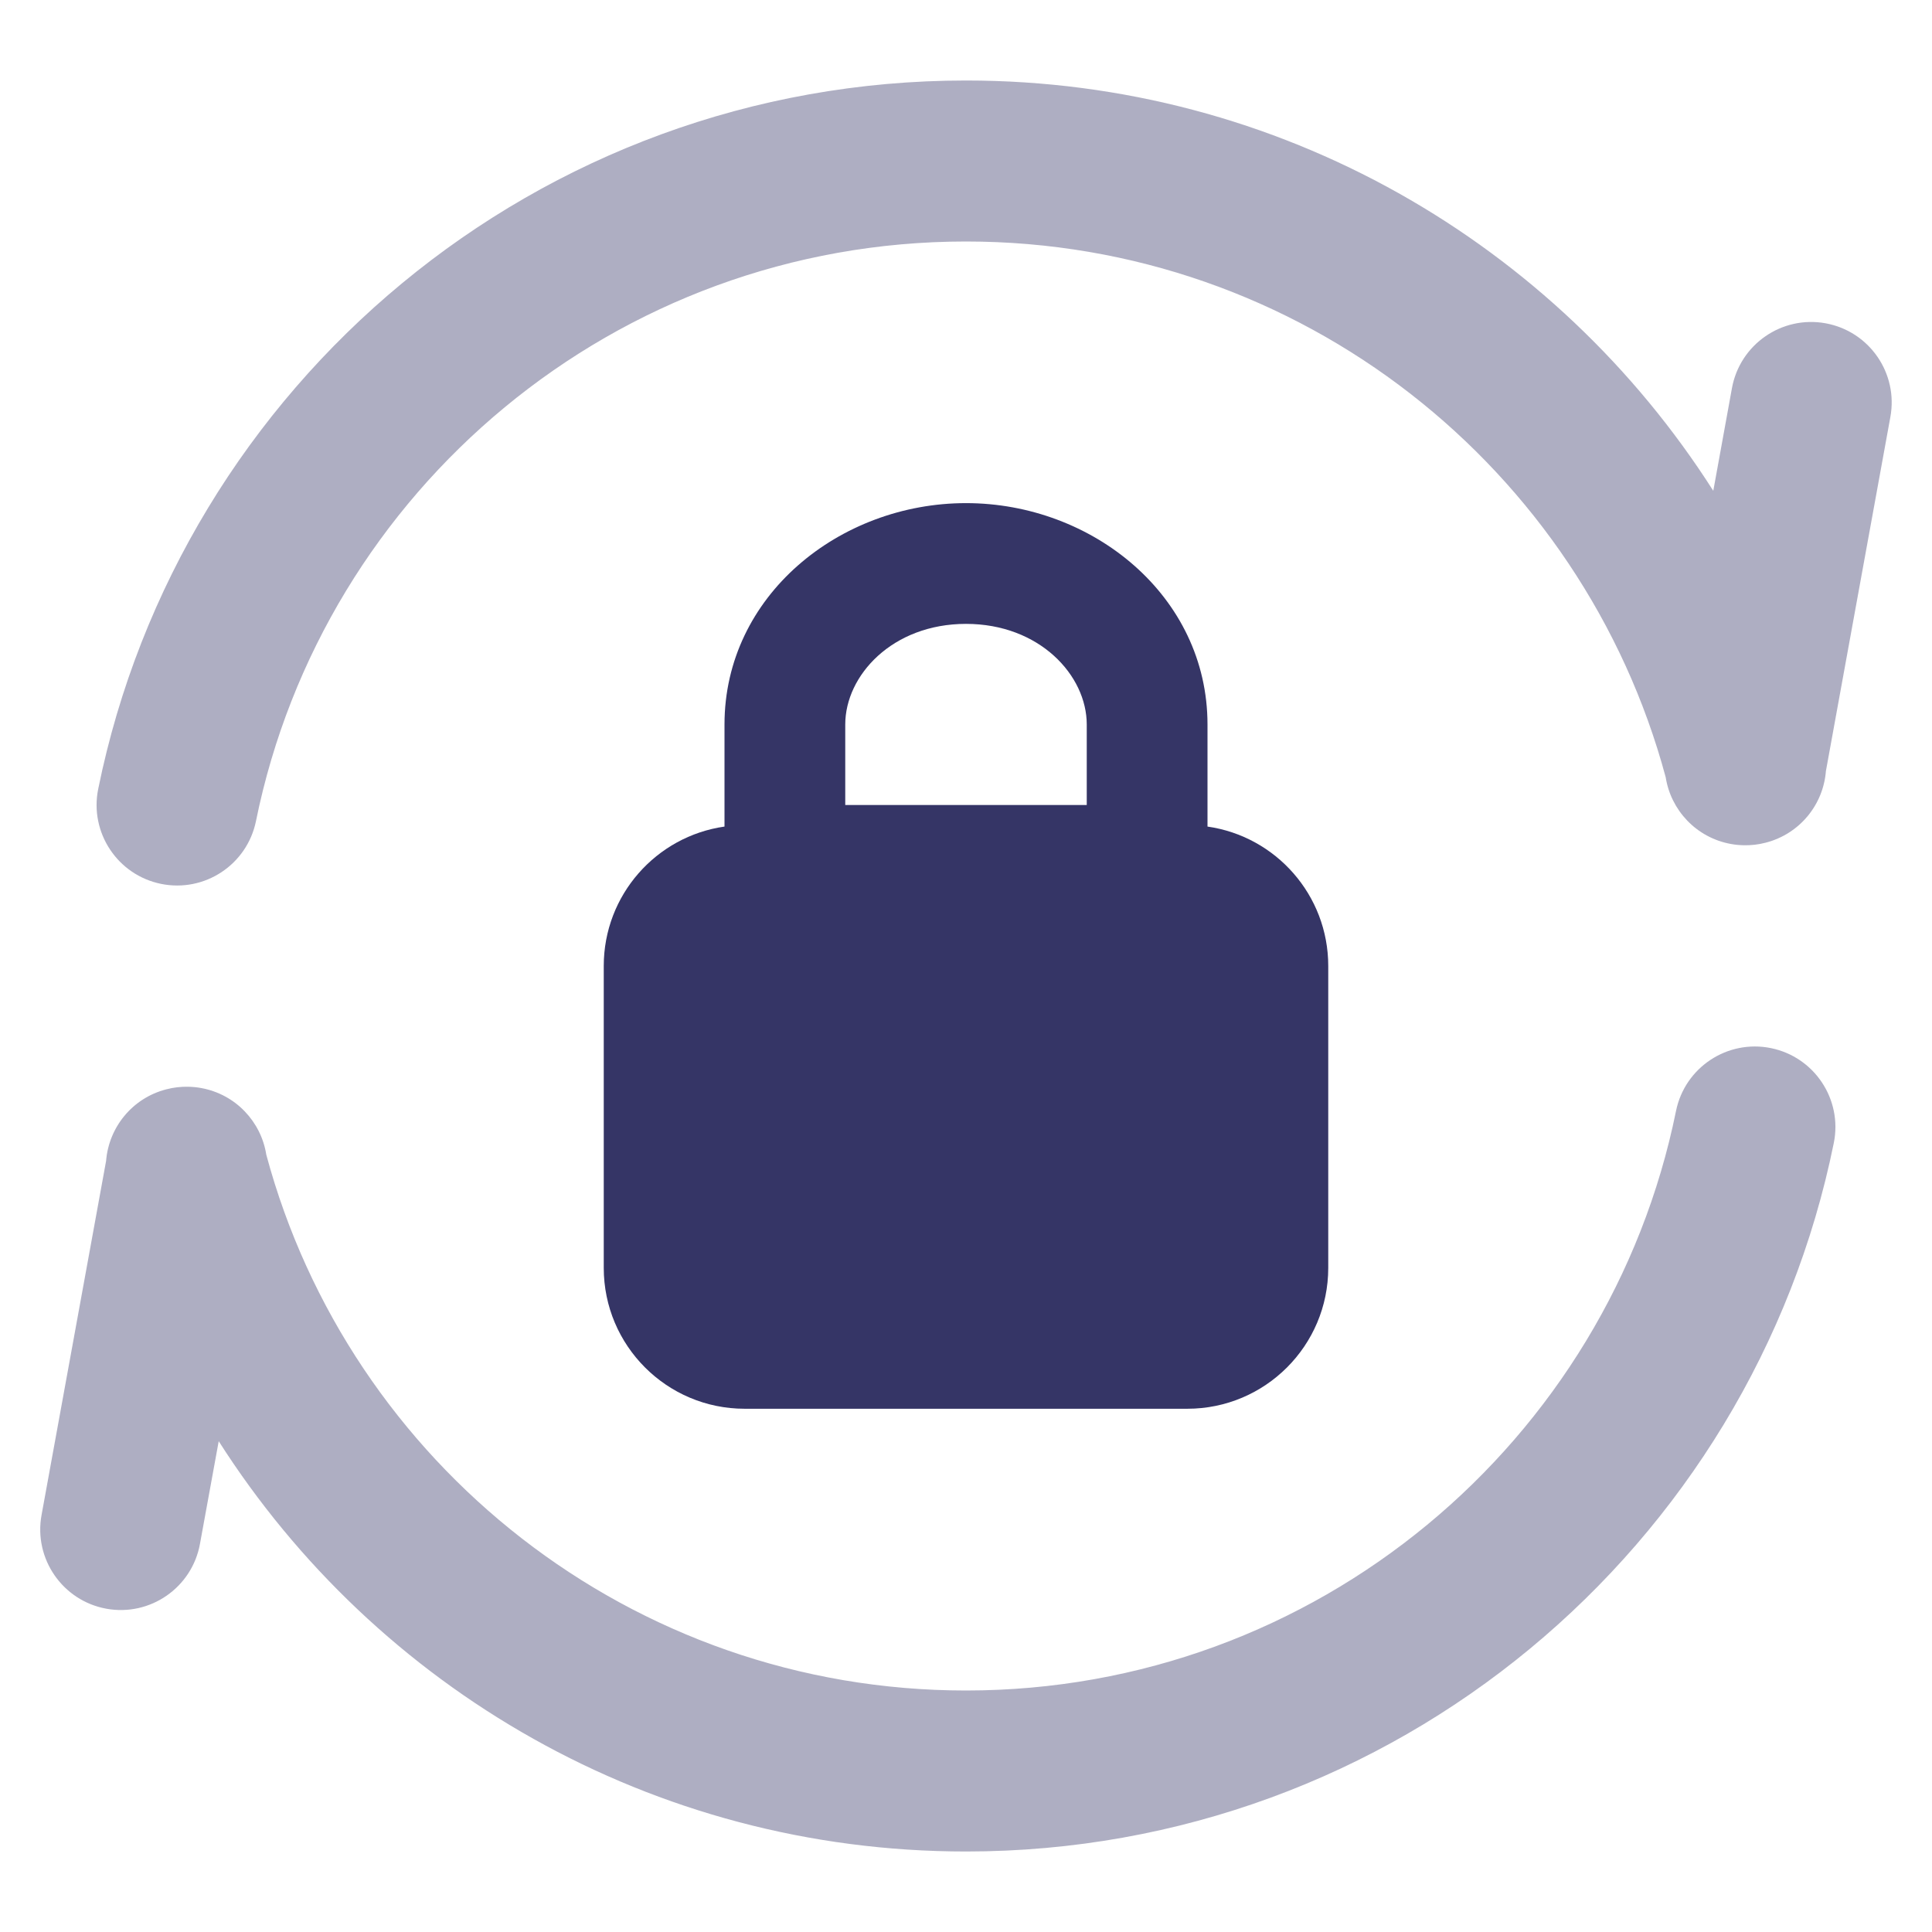 <svg width="24" height="24" viewBox="0 0 24 24" fill="none" xmlns="http://www.w3.org/2000/svg">
<g opacity="0.4">
<path d="M12 3C7.647 3 4.014 6.091 3.18 10.199C3.07 10.74 2.543 11.09 2.001 10.98C1.46 10.87 1.11 10.342 1.22 9.801C2.239 4.78 6.677 1 12 1C15.904 1 19.331 3.033 21.283 6.097L21.515 4.821C21.614 4.278 22.135 3.917 22.678 4.016C23.222 4.115 23.582 4.636 23.483 5.179L22.682 9.579C22.65 9.993 22.359 10.359 21.934 10.468C21.843 10.492 21.752 10.502 21.662 10.5C21.609 10.499 21.555 10.494 21.501 10.484C21.072 10.406 20.756 10.064 20.692 9.656C19.661 5.821 16.159 3 12 3Z" fill="#353566"/>
<path d="M21.999 13.02C22.54 13.13 22.89 13.658 22.78 14.199C21.761 19.22 17.323 23 12 23C8.096 23 4.669 20.967 2.717 17.903L2.484 19.179C2.385 19.723 1.864 20.083 1.321 19.984C0.778 19.885 0.417 19.364 0.516 18.821L1.318 14.421C1.351 14.007 1.641 13.641 2.066 13.532C2.157 13.508 2.249 13.498 2.339 13.5C2.392 13.501 2.446 13.506 2.499 13.516C2.929 13.594 3.244 13.936 3.308 14.344C4.339 18.179 7.842 21 12 21C16.353 21 19.986 17.909 20.82 13.801C20.93 13.26 21.458 12.91 21.999 13.02Z" fill="#353566"/>
</g>
<path fill-rule="evenodd" clip-rule="evenodd" d="M9 9C9 7.401 10.429 6.25 12 6.25C13.571 6.25 15 7.401 15 9V10.268C15.848 10.389 16.5 11.118 16.5 12V15.75C16.5 16.716 15.716 17.5 14.75 17.5H9.25C8.284 17.5 7.5 16.716 7.5 15.75V12C7.5 11.118 8.152 10.389 9 10.268L9 9ZM12 7.75C11.086 7.75 10.5 8.39 10.5 9V10H13.5V9C13.5 8.39 12.914 7.75 12 7.75Z" fill="#353566"/>
</svg>
